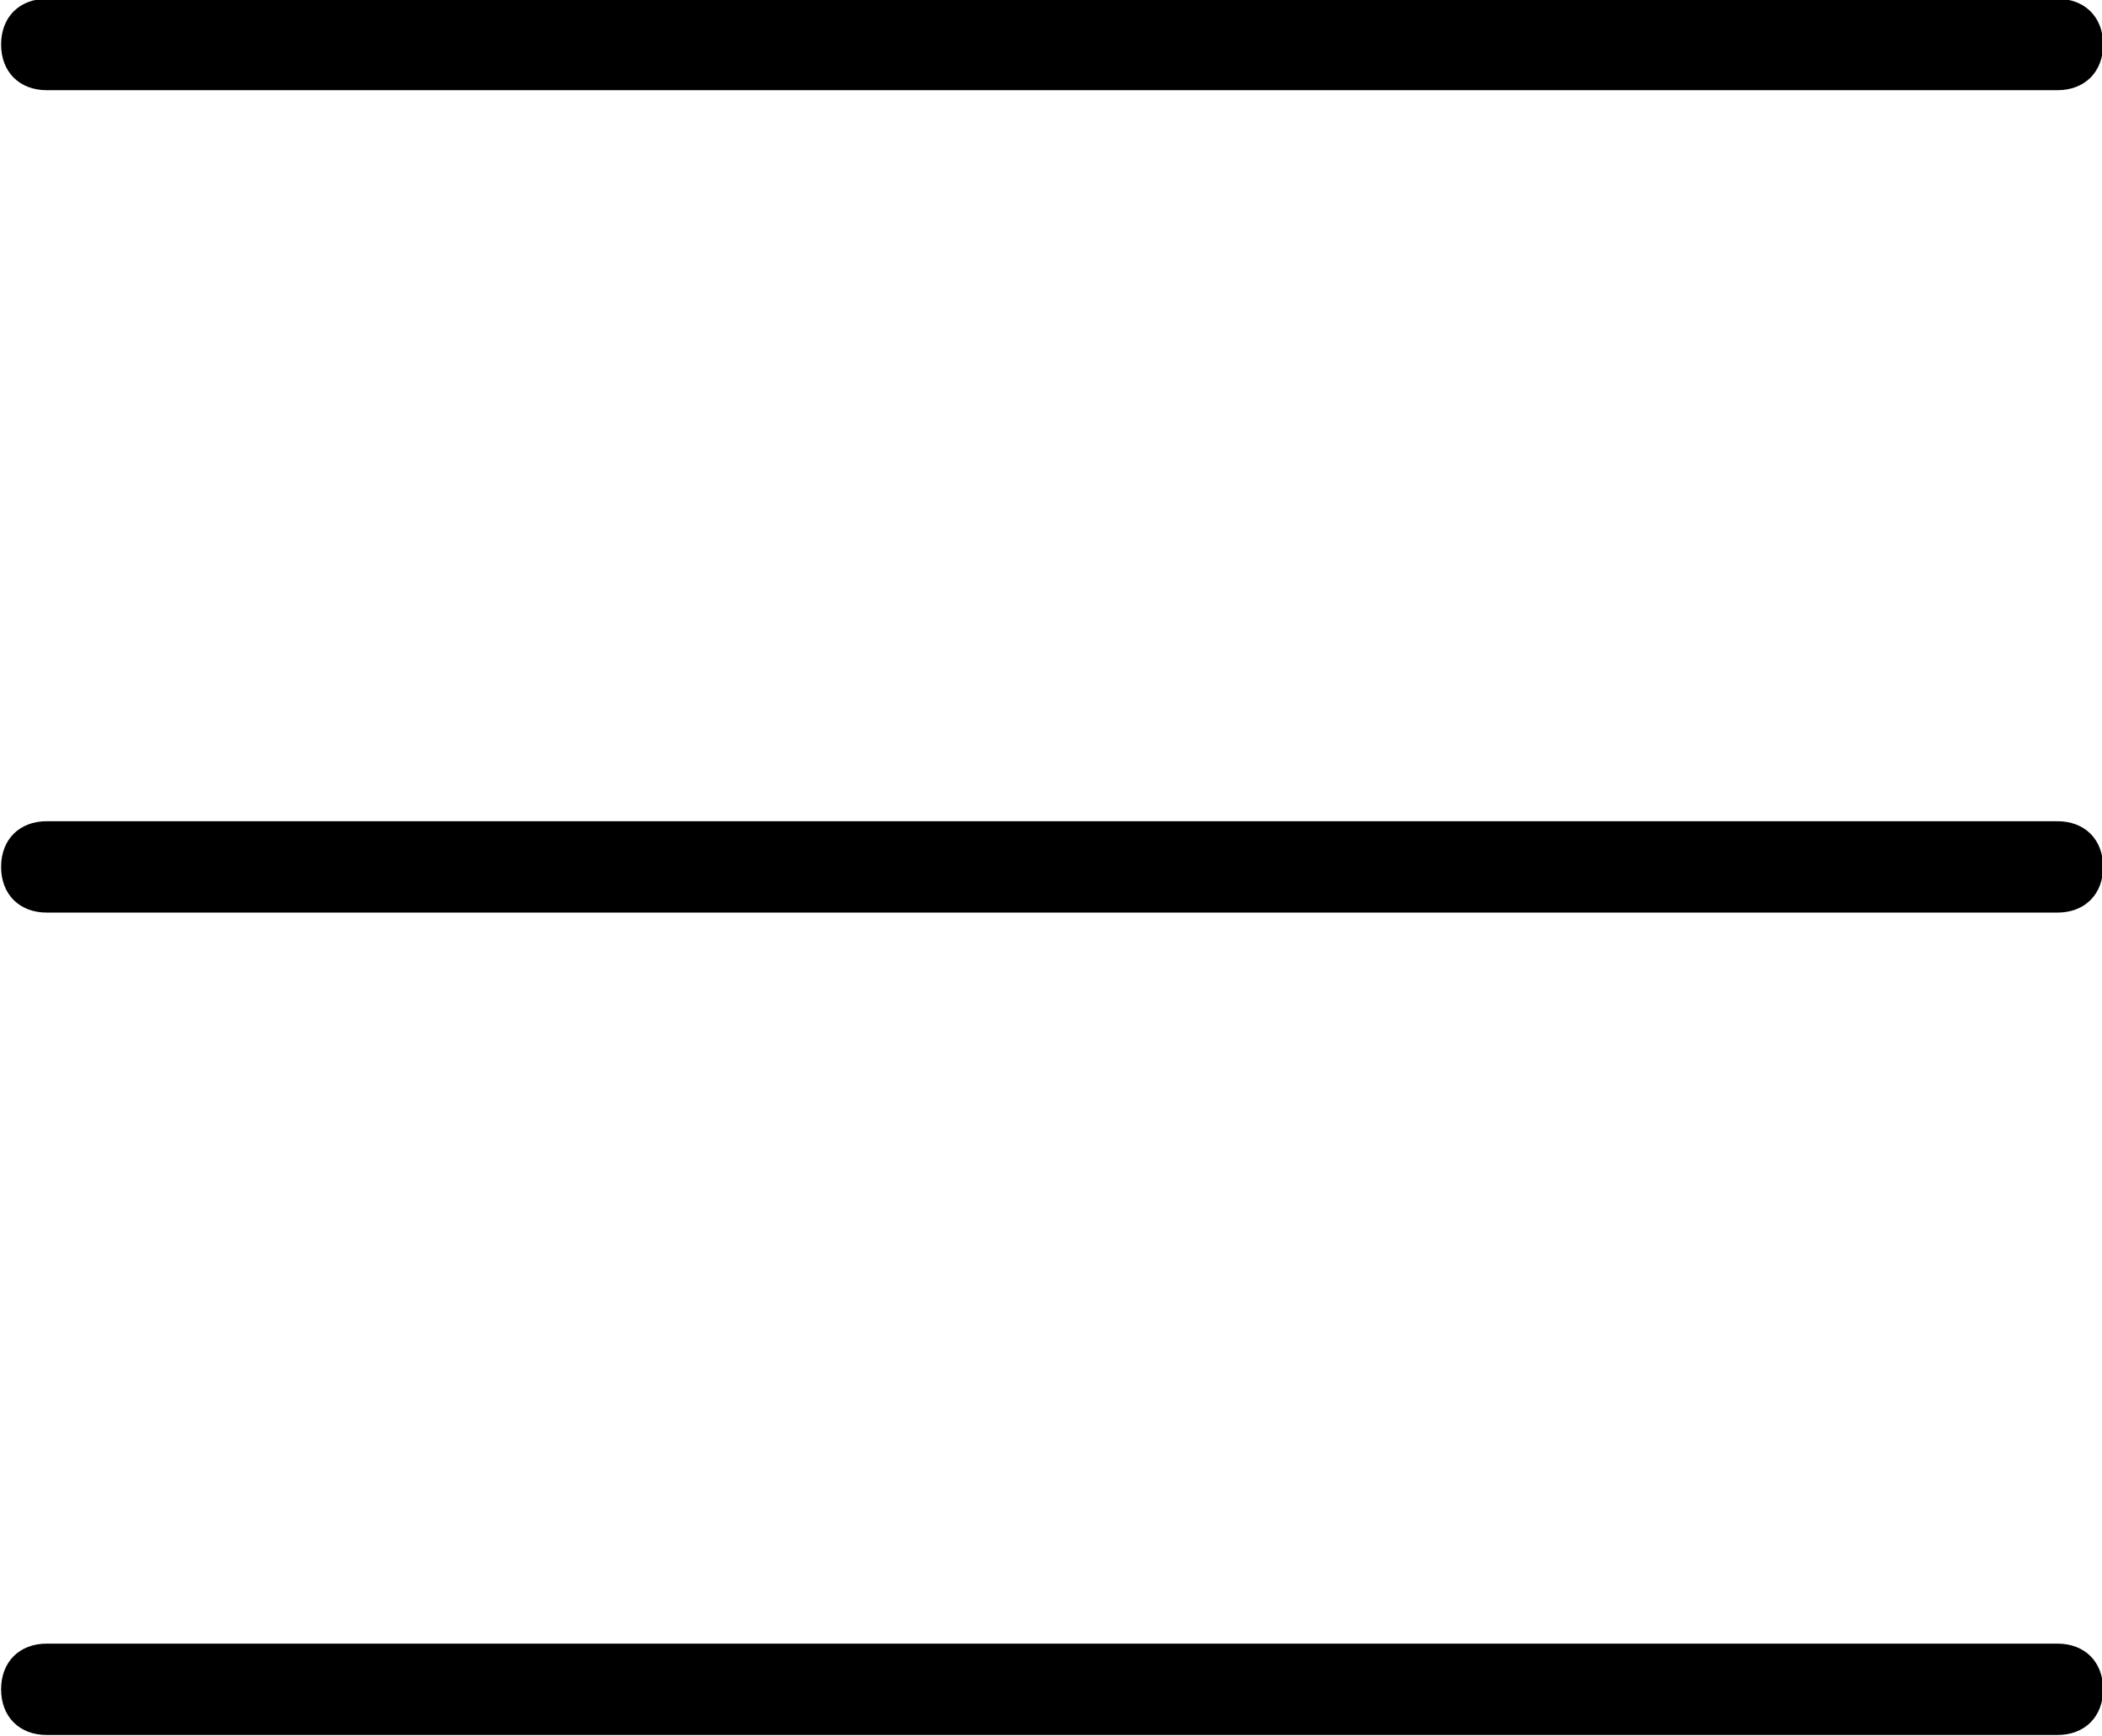 <?xml version="1.0" encoding="utf-8"?>
<!-- Generator: Adobe Illustrator 25.0.0, SVG Export Plug-In . SVG Version: 6.00 Build 0)  -->
<svg version="1.1" id="Layer_1" xmlns="http://www.w3.org/2000/svg" xmlns:xlink="http://www.w3.org/1999/xlink" x="0px" y="0px"
	 viewBox="0 0 23 19" style="enable-background:new 0 0 23 19;" xml:space="preserve">
<path id="menu" transform="translate(-5.688 -7.313)" d="M28.2,8.3h-22c-0.3,0-0.5-0.2-0.5-0.5c0-0.3,0.2-0.5,0.5-0.5h22
	c0.3,0,0.5,0.2,0.5,0.5C28.7,8.1,28.5,8.3,28.2,8.3z M28.7,16.8c0-0.3-0.2-0.5-0.5-0.5h-22c-0.3,0-0.5,0.2-0.5,0.5s0.2,0.5,0.5,0.5
	h22C28.5,17.3,28.7,17.1,28.7,16.8z M28.7,25.8c0-0.3-0.2-0.5-0.5-0.5h-22c-0.3,0-0.5,0.2-0.5,0.5s0.2,0.5,0.5,0.5h22
	C28.5,26.3,28.7,26.1,28.7,25.8z"/>
</svg>
